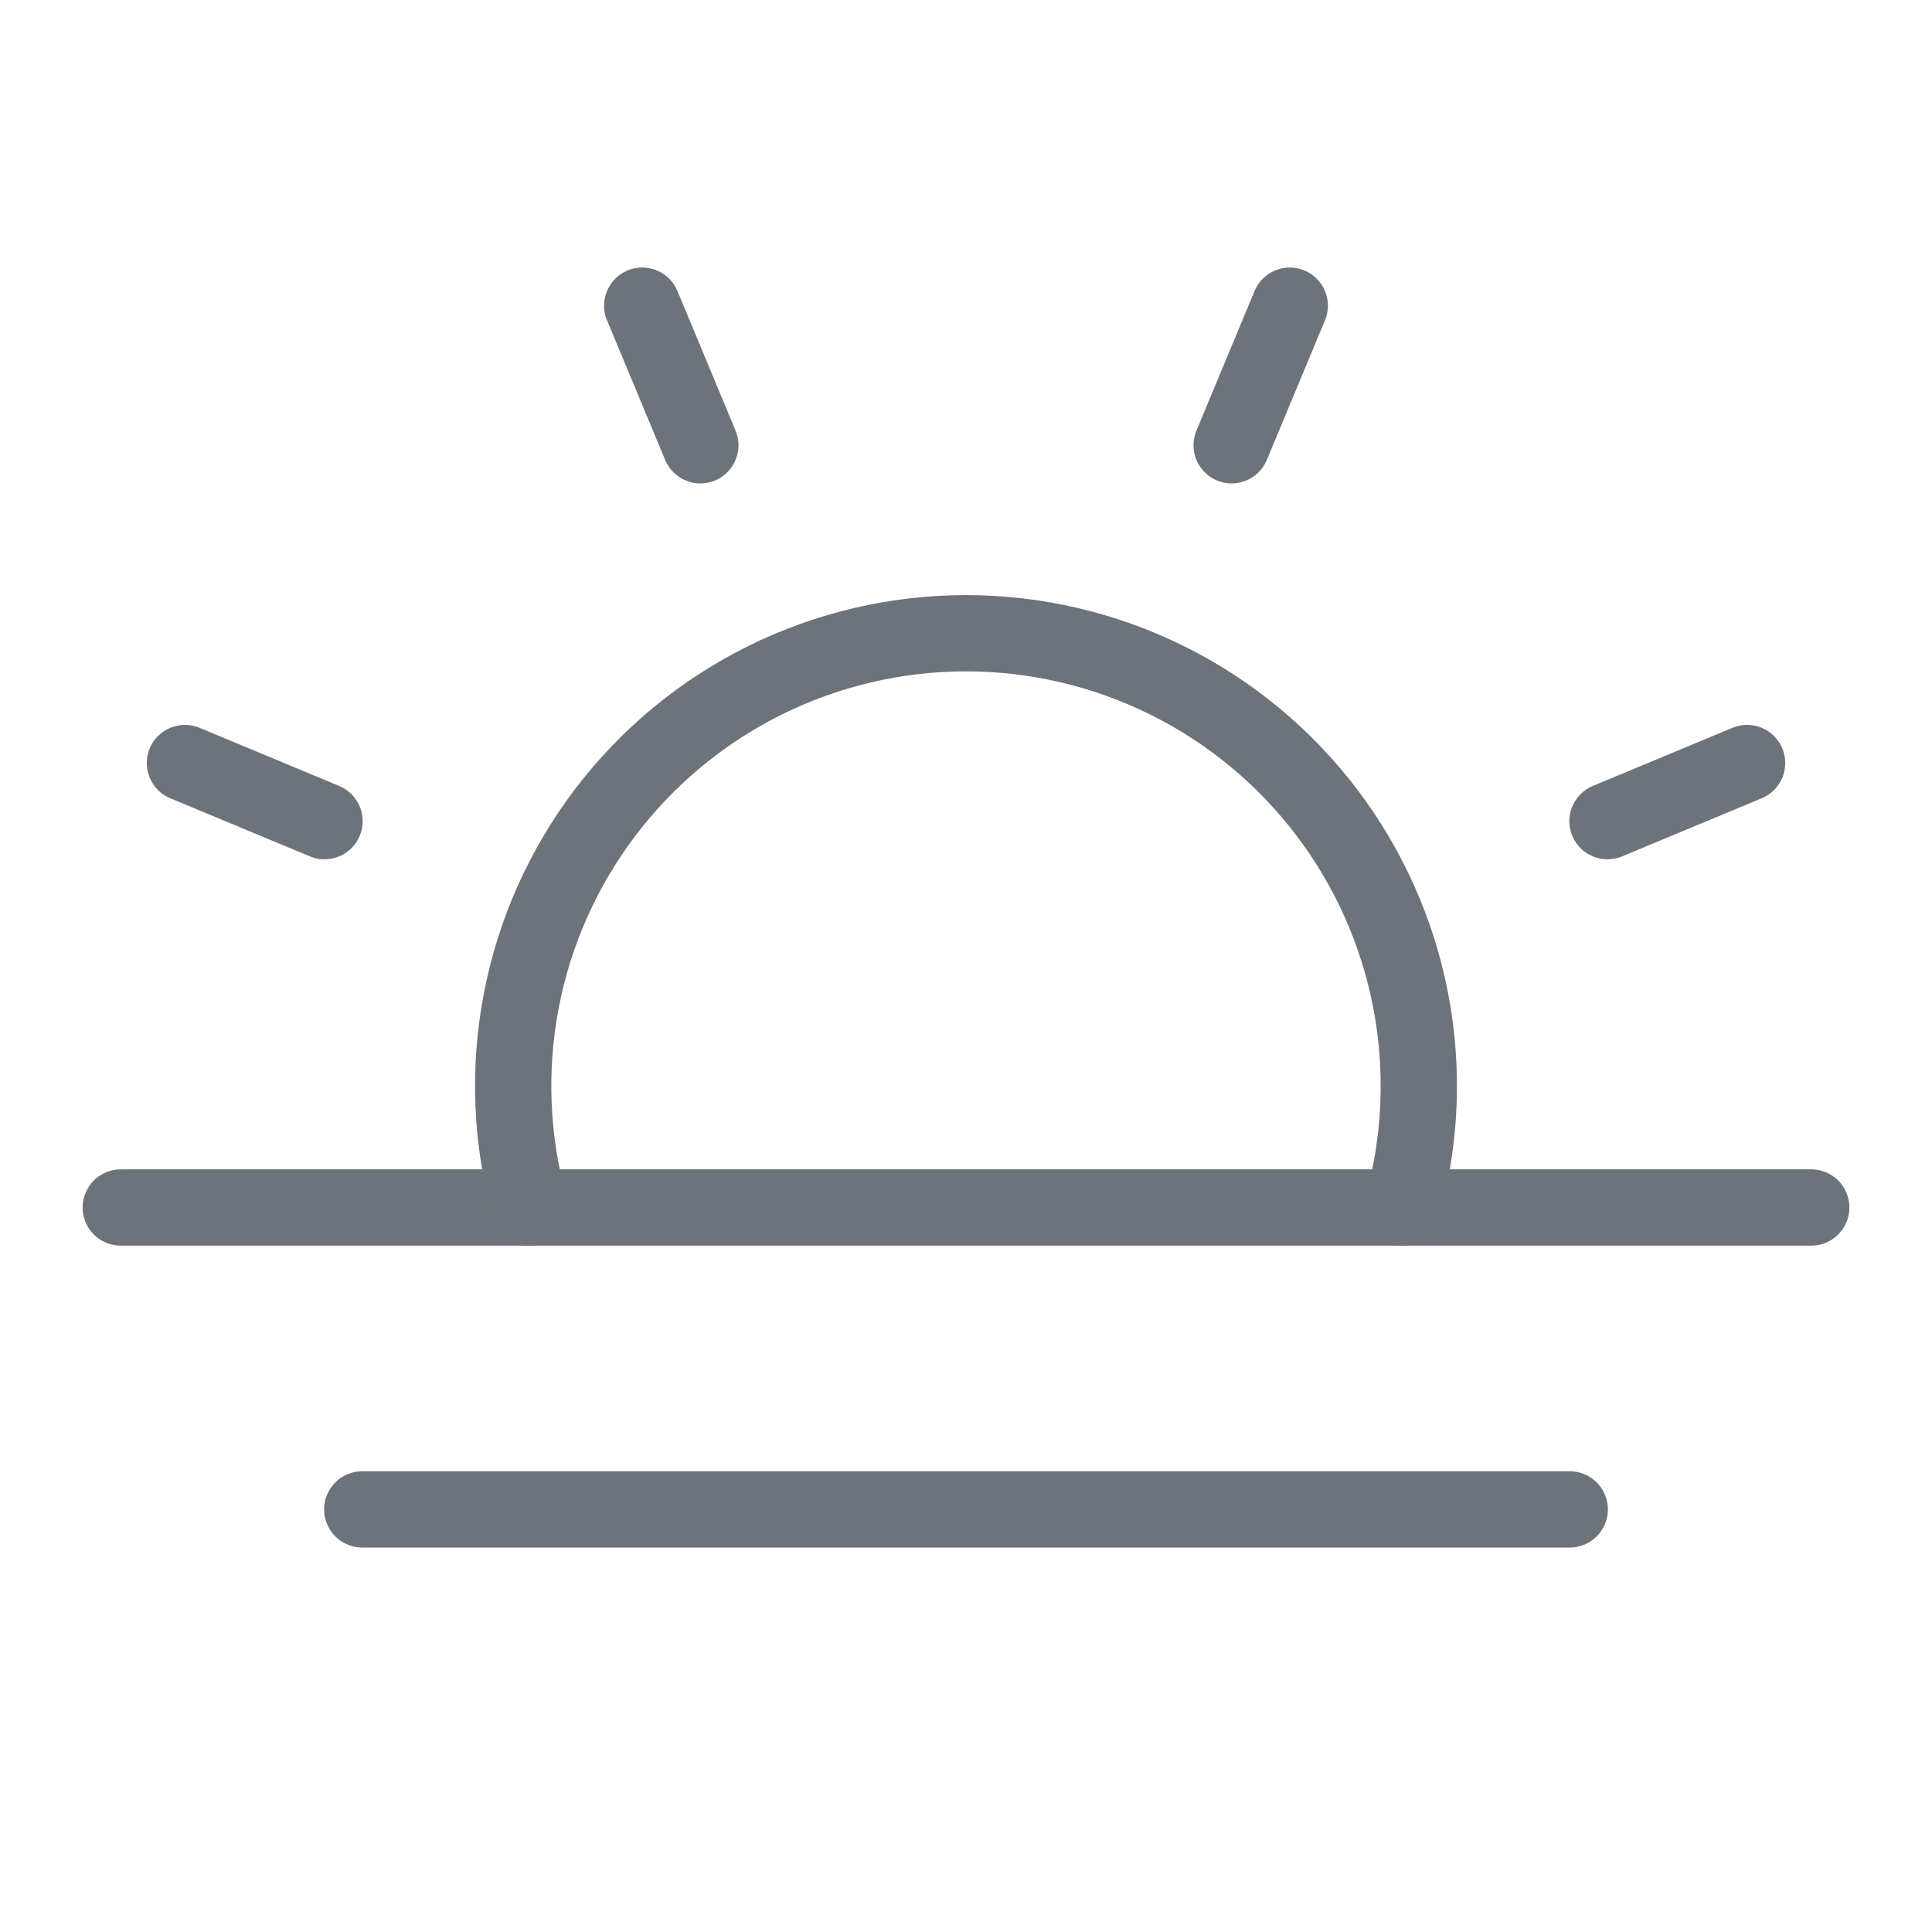 <svg width="38" height="38" viewBox="0 0 38 38" fill="none" xmlns="http://www.w3.org/2000/svg">
<path d="M13.775 8.758L12.632 6.012" stroke="#6D737A" stroke-width="1.5" stroke-linecap="round" stroke-linejoin="round"/>
<path d="M6.383 16.151L3.637 15.008" stroke="#6D737A" stroke-width="1.5" stroke-linecap="round" stroke-linejoin="round"/>
<path d="M31.617 16.151L34.363 15.008" stroke="#6D737A" stroke-width="1.5" stroke-linecap="round" stroke-linejoin="round"/>
<path d="M24.225 8.758L25.368 6.012" stroke="#6D737A" stroke-width="1.5" stroke-linecap="round" stroke-linejoin="round"/>
<path d="M35.625 23.75H2.375" stroke="#6D737A" stroke-width="1.5" stroke-linecap="round" stroke-linejoin="round"/>
<path d="M30.875 29.688H7.125" stroke="#6D737A" stroke-width="1.5" stroke-linecap="round" stroke-linejoin="round"/>
<path d="M10.42 23.751C10.052 22.428 9.994 21.037 10.252 19.688C10.51 18.339 11.077 17.068 11.908 15.974C12.738 14.881 13.811 13.994 15.041 13.383C16.272 12.773 17.627 12.455 19 12.455C20.373 12.455 21.728 12.773 22.959 13.383C24.189 13.994 25.262 14.881 26.092 15.974C26.923 17.068 27.49 18.339 27.748 19.688C28.006 21.037 27.948 22.428 27.58 23.751" stroke="#6D737A" stroke-width="1.5" stroke-linecap="round" stroke-linejoin="round"/>
</svg>

